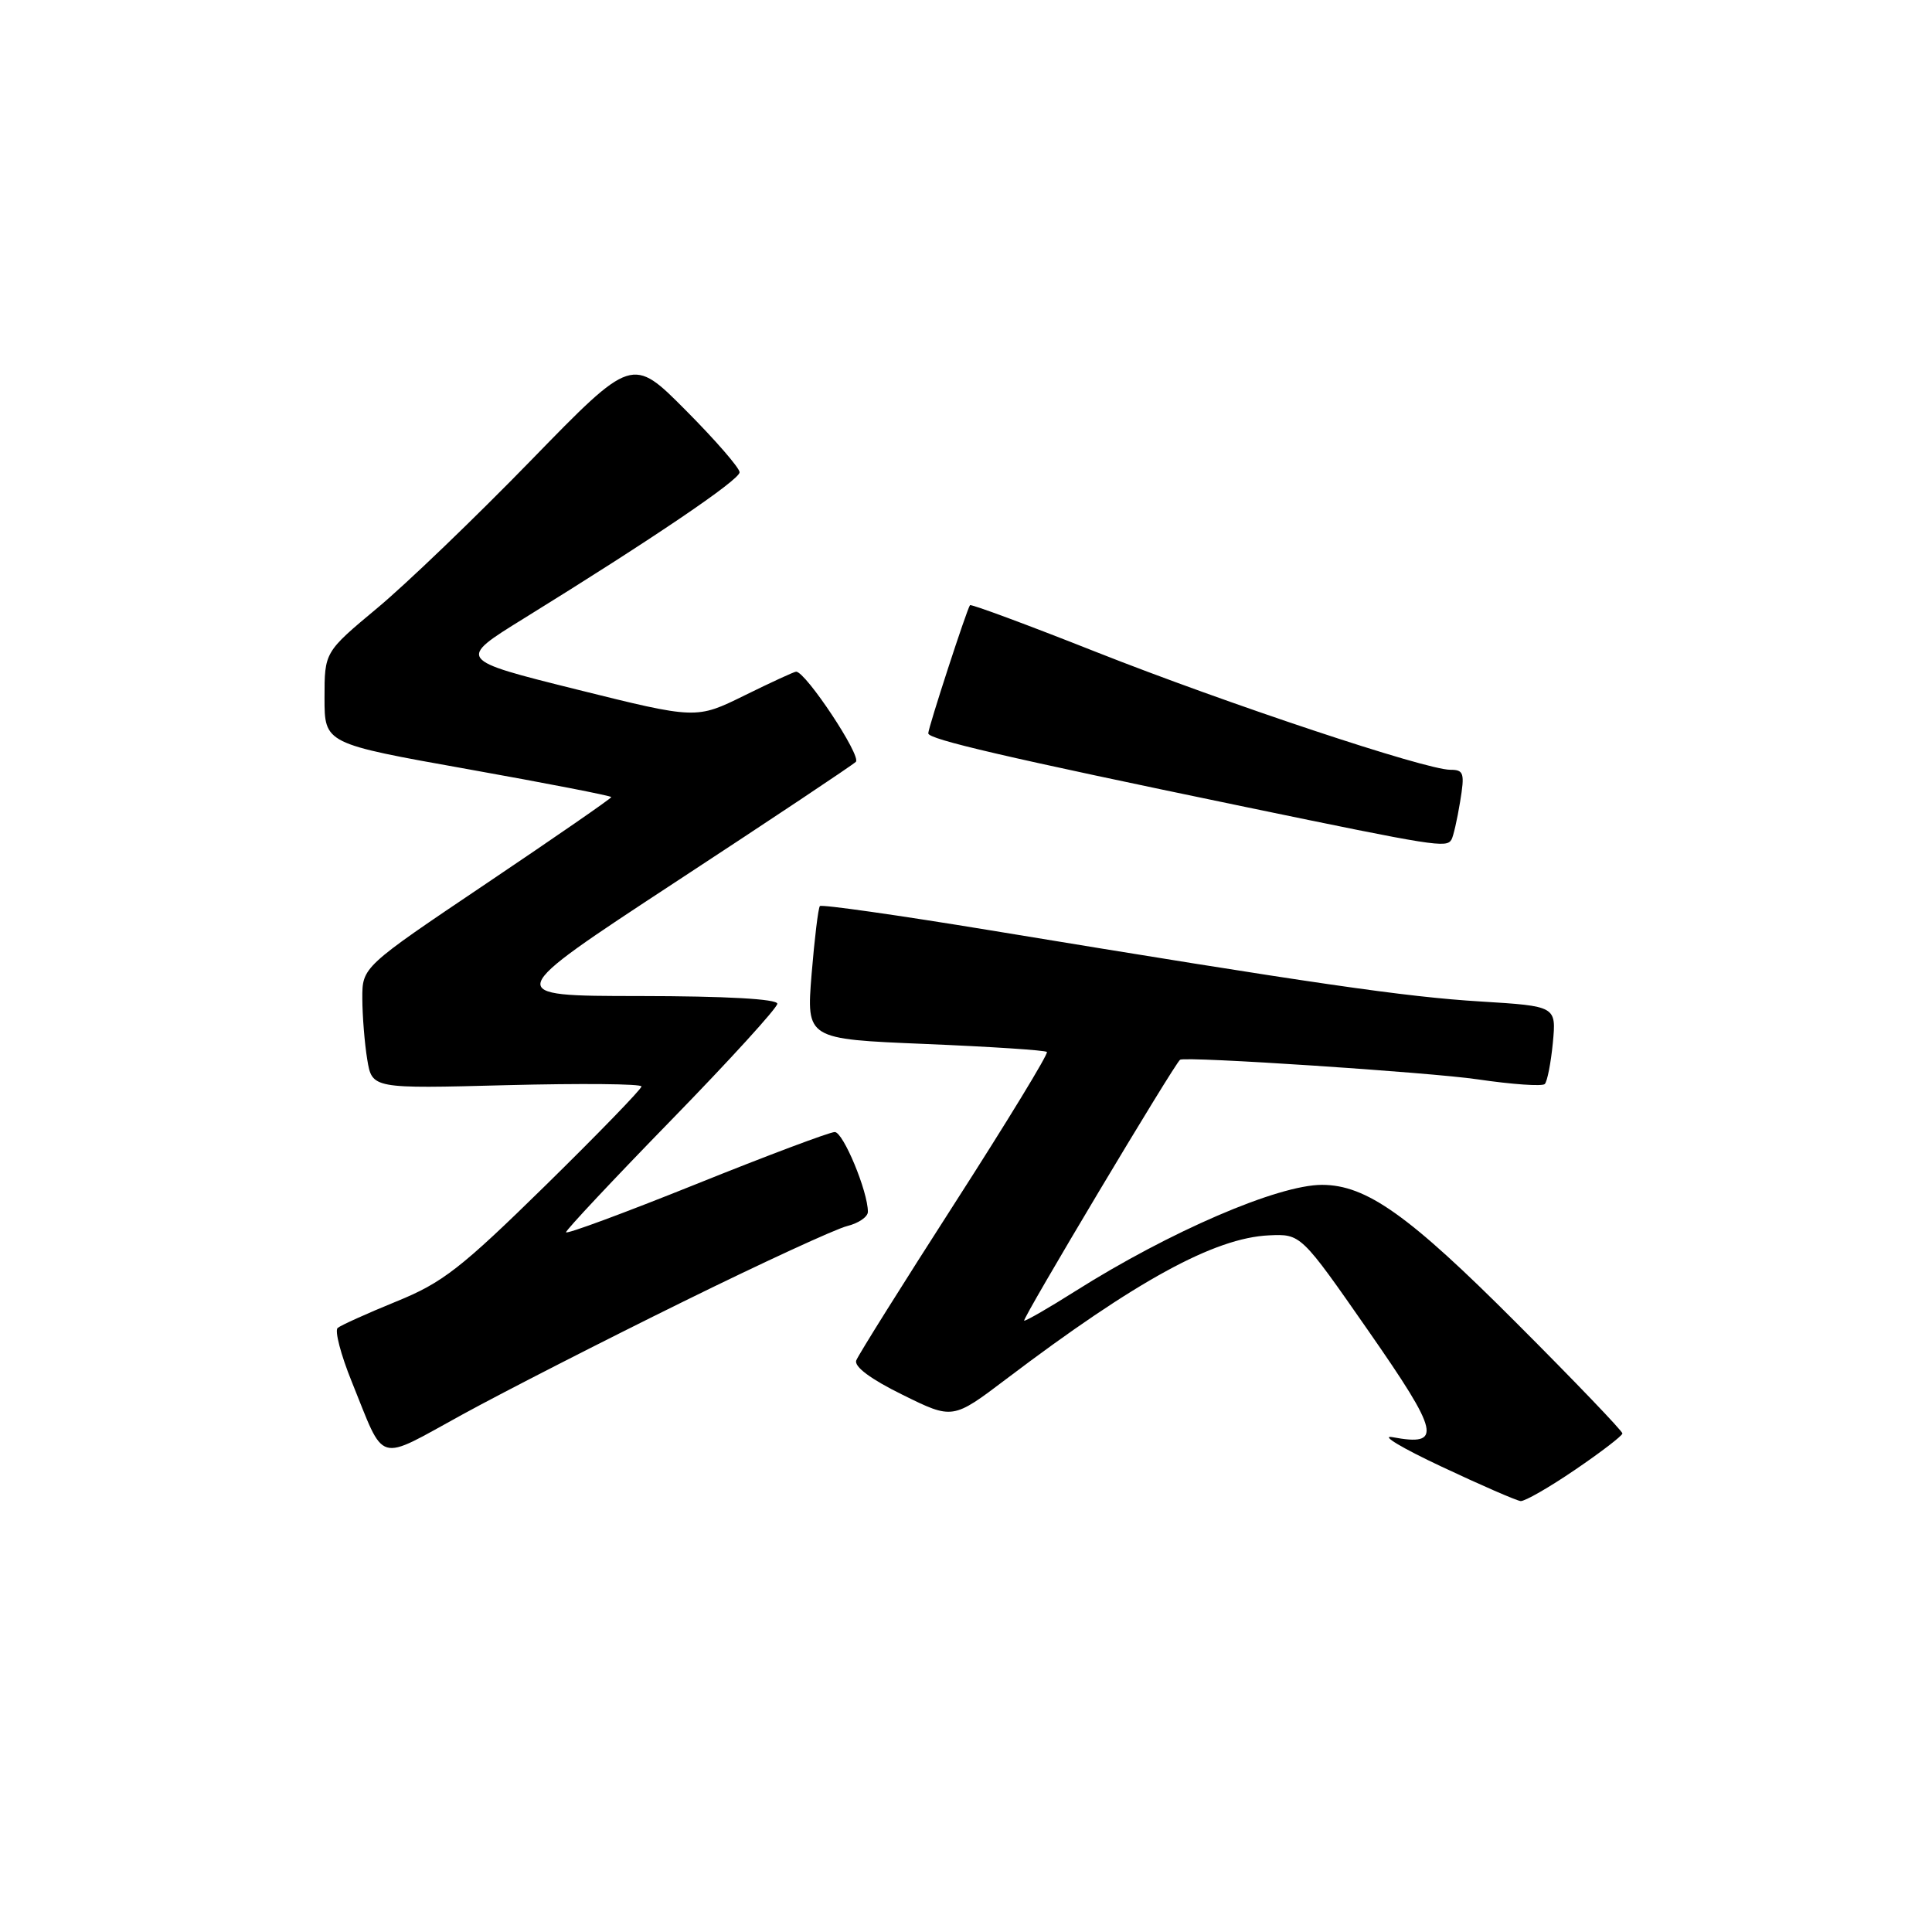 <?xml version="1.0" encoding="UTF-8" standalone="no"?>
<!DOCTYPE svg PUBLIC "-//W3C//DTD SVG 1.1//EN" "http://www.w3.org/Graphics/SVG/1.1/DTD/svg11.dtd" >
<svg xmlns="http://www.w3.org/2000/svg" xmlns:xlink="http://www.w3.org/1999/xlink" version="1.1" viewBox="0 0 256 256">
 <g >
 <path fill="currentColor"
d=" M 208.71 194.75 C 212.15 192.41 214.96 190.25 214.98 189.94 C 214.99 189.63 208.66 183.02 200.90 175.26 C 186.67 161.00 181.04 157.00 175.17 157.00 C 169.33 157.00 154.99 163.18 142.41 171.13 C 139.04 173.26 136.03 175.00 135.71 175.00 C 135.28 175.00 155.68 140.85 156.37 140.42 C 157.11 139.95 189.48 142.09 195.80 143.02 C 200.36 143.69 204.36 143.97 204.69 143.64 C 205.02 143.31 205.50 140.86 205.76 138.18 C 206.22 133.32 206.22 133.32 196.15 132.70 C 186.17 132.09 174.37 130.38 131.27 123.28 C 119.05 121.27 108.86 119.82 108.64 120.06 C 108.42 120.30 107.93 124.37 107.54 129.09 C 106.85 137.68 106.85 137.68 122.58 138.33 C 131.23 138.69 138.50 139.16 138.72 139.39 C 138.95 139.61 133.46 148.61 126.54 159.38 C 119.62 170.15 113.73 179.54 113.46 180.26 C 113.14 181.08 115.38 182.75 119.60 184.82 C 126.24 188.10 126.24 188.10 133.37 182.70 C 150.53 169.71 160.93 164.02 168.15 163.69 C 172.38 163.50 172.38 163.50 181.33 176.36 C 190.78 189.93 191.17 191.68 184.50 190.43 C 182.85 190.13 185.78 191.88 191.00 194.33 C 196.22 196.79 200.94 198.84 201.49 198.90 C 202.03 198.95 205.28 197.09 208.71 194.75 Z  M 90.50 172.49 C 100.95 167.34 110.74 162.83 112.25 162.46 C 113.76 162.09 115.00 161.24 115.00 160.57 C 115.00 157.87 111.73 150.00 110.61 150.00 C 109.95 150.00 101.66 153.11 92.20 156.92 C 82.74 160.72 75.00 163.59 75.00 163.28 C 75.00 162.98 81.30 156.26 89.00 148.36 C 96.70 140.46 103.00 133.54 103.00 133.00 C 103.00 132.37 96.19 131.99 84.75 131.98 C 66.50 131.97 66.50 131.97 89.50 116.88 C 102.15 108.59 112.91 101.42 113.40 100.95 C 114.19 100.20 106.76 89.00 105.49 89.00 C 105.24 89.00 102.16 90.42 98.65 92.15 C 92.26 95.30 92.26 95.30 76.42 91.36 C 60.58 87.41 60.58 87.41 69.41 81.95 C 86.52 71.37 98.00 63.59 98.00 62.58 C 98.00 62.01 94.80 58.32 90.88 54.38 C 83.77 47.22 83.77 47.22 70.37 60.99 C 63.00 68.57 53.83 77.38 49.98 80.58 C 43.00 86.40 43.00 86.40 43.00 92.47 C 43.00 98.53 43.00 98.53 62.00 101.92 C 72.45 103.79 81.00 105.45 81.00 105.62 C 81.00 105.79 73.58 110.92 64.50 117.03 C 48.00 128.13 48.00 128.13 48.01 132.32 C 48.02 134.62 48.31 138.25 48.66 140.38 C 49.30 144.26 49.30 144.26 67.15 143.79 C 76.97 143.54 85.00 143.61 85.00 143.96 C 85.00 144.31 79.26 150.23 72.25 157.11 C 61.07 168.07 58.64 169.97 52.50 172.46 C 48.65 174.03 45.16 175.61 44.74 175.96 C 44.33 176.32 45.16 179.51 46.60 183.06 C 51.10 194.17 49.71 193.76 61.29 187.42 C 66.90 184.35 80.05 177.63 90.50 172.49 Z  M 192.33 111.25 C 192.57 110.84 193.09 108.59 193.47 106.25 C 194.10 102.44 193.97 102.00 192.18 102.00 C 188.90 102.00 162.62 93.26 145.14 86.35 C 136.15 82.79 128.67 80.02 128.53 80.19 C 128.13 80.67 123.00 96.42 123.00 97.17 C 123.00 97.96 133.15 100.32 165.00 106.92 C 190.34 112.17 191.66 112.38 192.33 111.25 Z "/>
</g>
</svg>